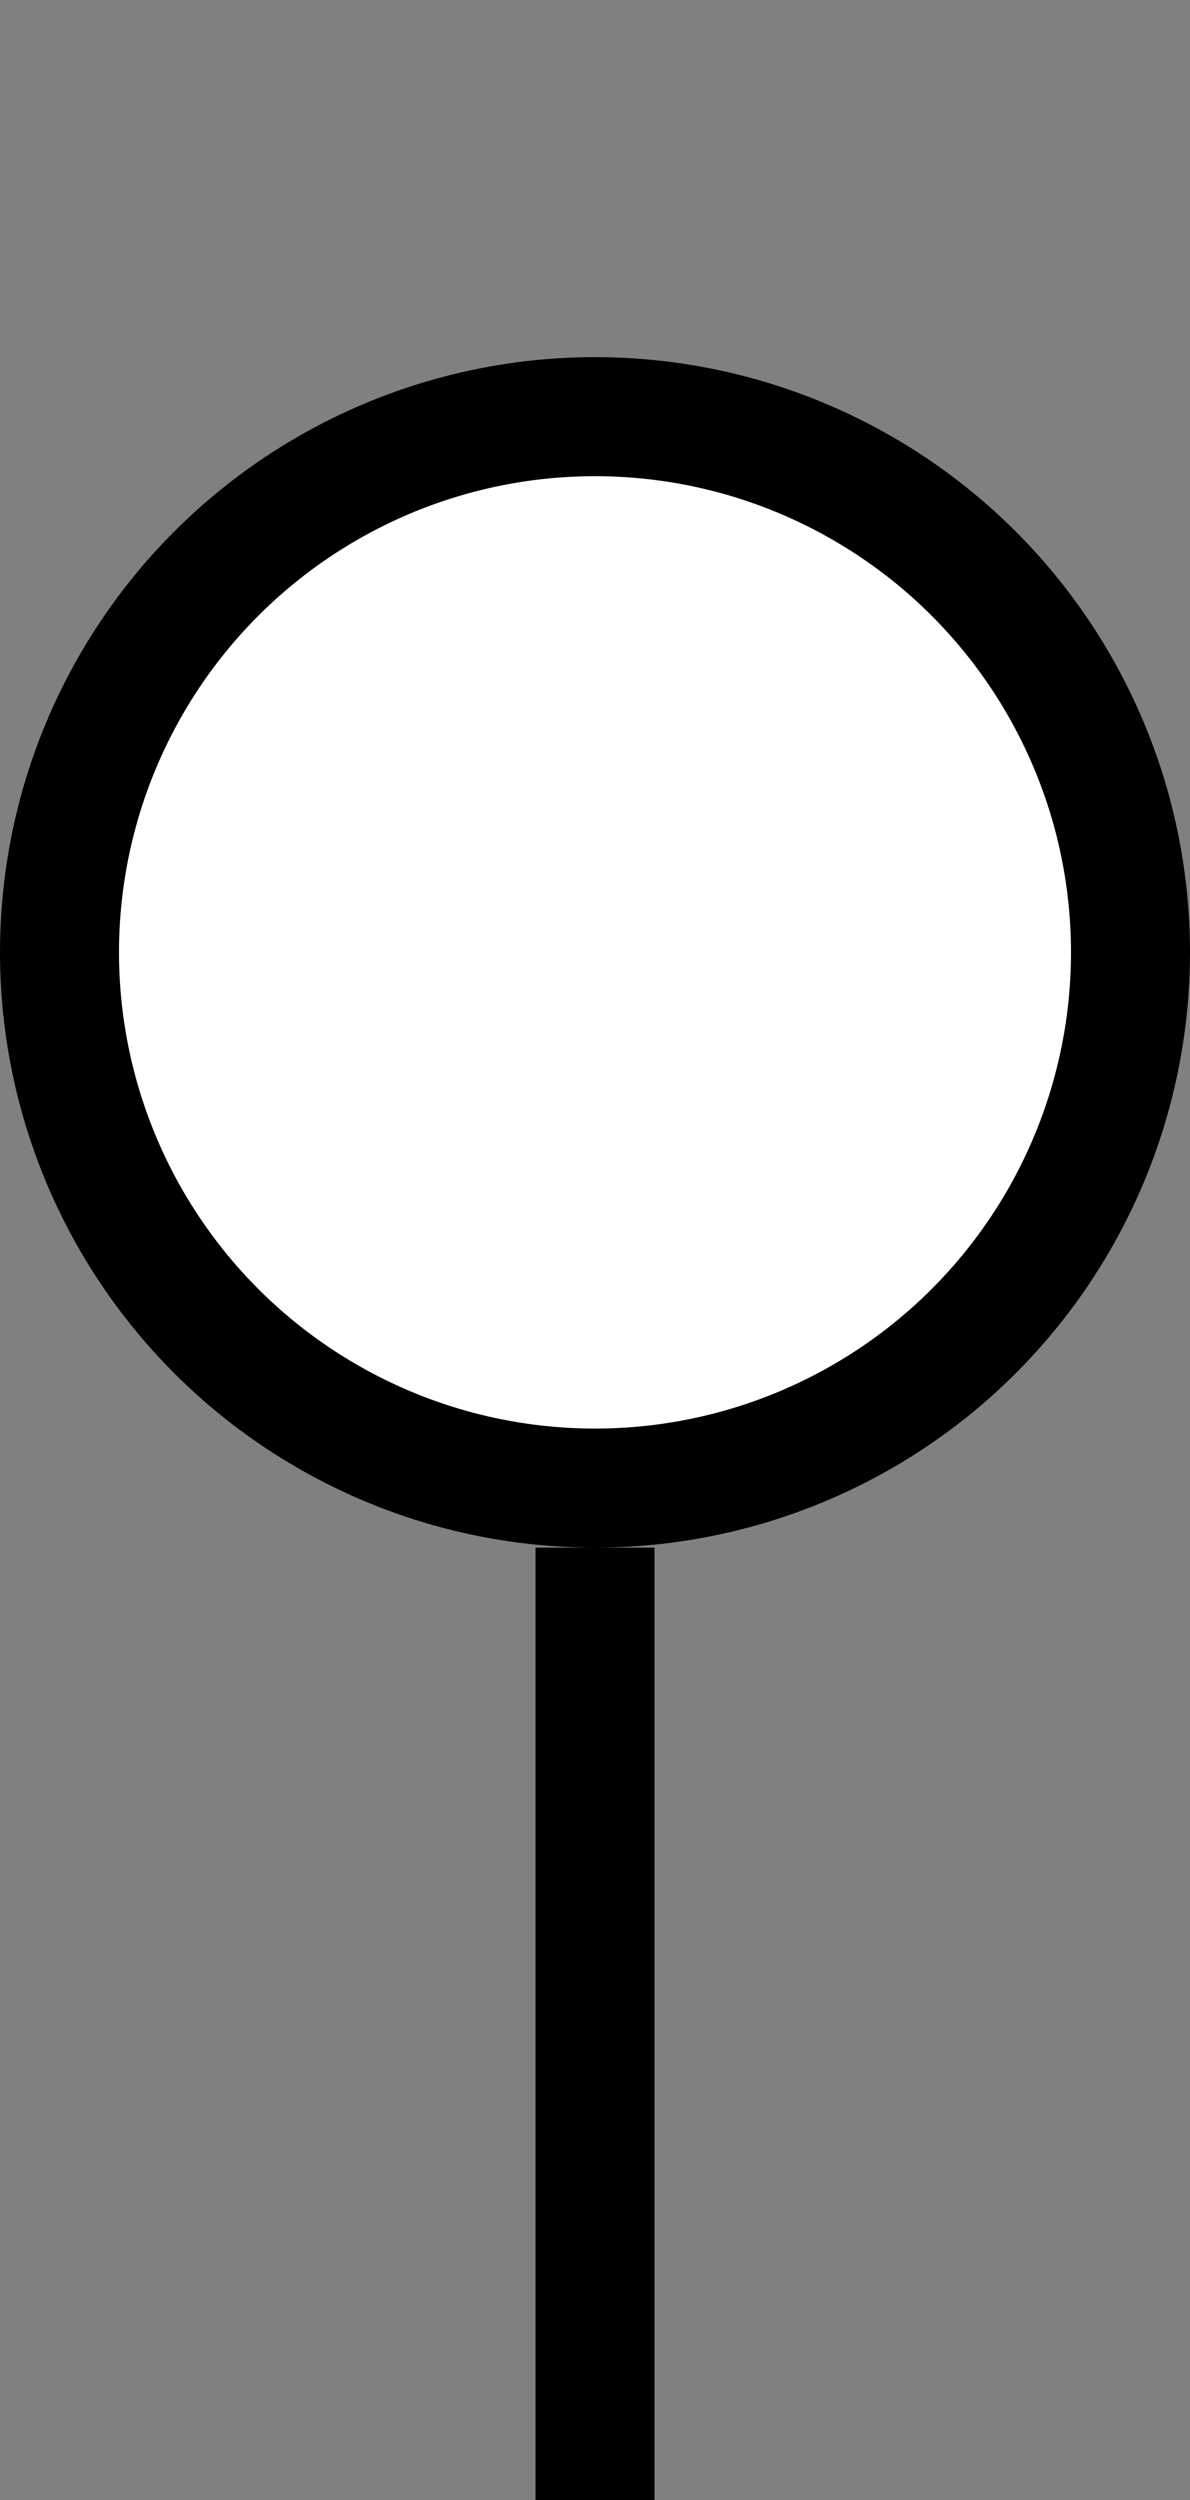 <svg width="20" height="42" viewBox="0 0 20 42" fill="none" xmlns="http://www.w3.org/2000/svg">
<rect x="0" y="0" width="20" height="42" fill="#808080" stroke="none"/>
<g clip-path="url(#clip0)">
<circle cx="10" cy="16" r="9" fill="white" stroke="black" stroke-width="2"/>
<path d="M10 26L10 75" stroke="black" stroke-width="2"/>
</g>
<defs>
<clipPath id="clip0">
<rect width="20" height="42" fill="white"/>
</clipPath>
</defs>
</svg>
